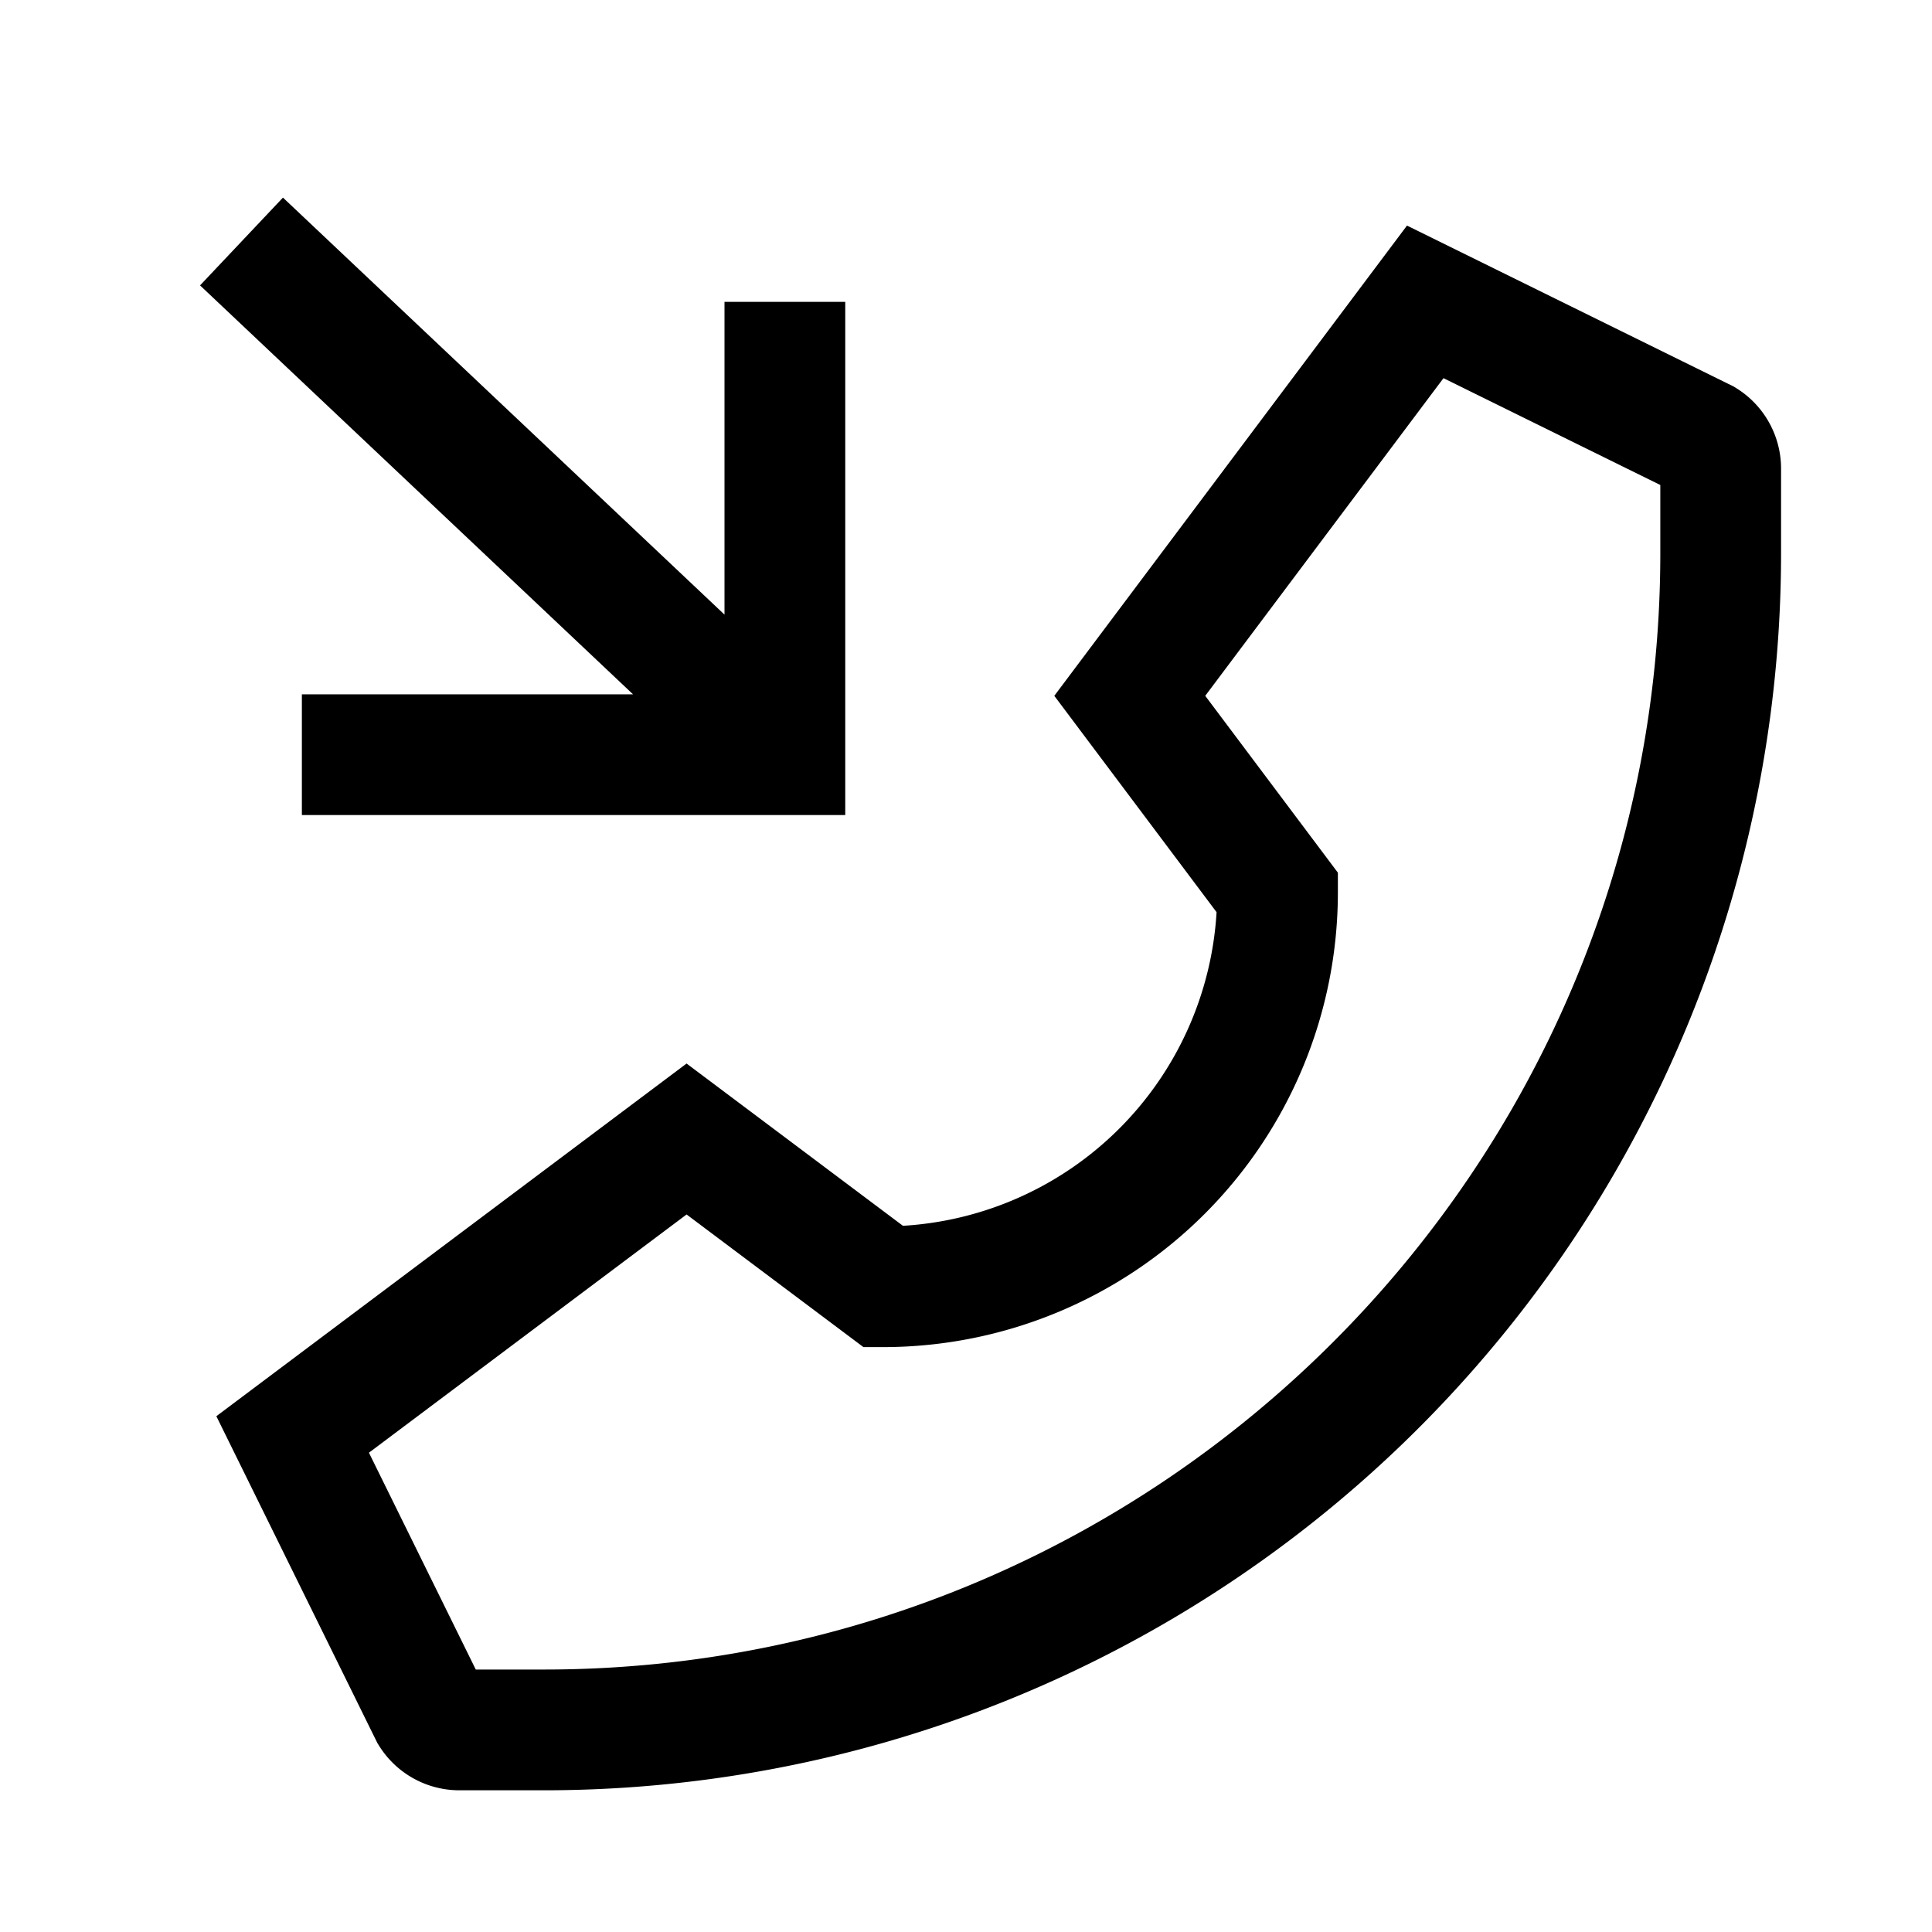 <svg xmlns="http://www.w3.org/2000/svg" viewBox="0 0 512 512">
  <defs>
    <style>
      .a{fill:currentColor}
    </style>
  </defs>
  <path d="M460.144,102.871l-.685-.429L372.865,59.781,279.402,184.398l43.002,57.336A88.529,88.529,0,0,1,239.29,324.85l-57.337-43.003L57.336,375.31,99.998,461.903l.428.685a25.081,25.081,0,0,0,21.393,11.857h22.345A327.838,327.838,0,0,0,472,146.608V124.264A25.084,25.084,0,0,0,460.144,102.871ZM440,146.608c0,163.125-132.712,295.837-295.837,295.837H126.084L97.773,384.982l84.18-63.136,46.867,35.15h5.333A120.535,120.535,0,0,0,354.552,236.598v-5.333l-35.15-46.866,63.135-84.18L440,128.529Z" class="a"/>
  <polygon points="80 184 80 216 224 216 224 80 192 80 192 162.881 74.986 52.368 53.014 75.632 167.756 184 80 184" class="a"/>
</svg>
